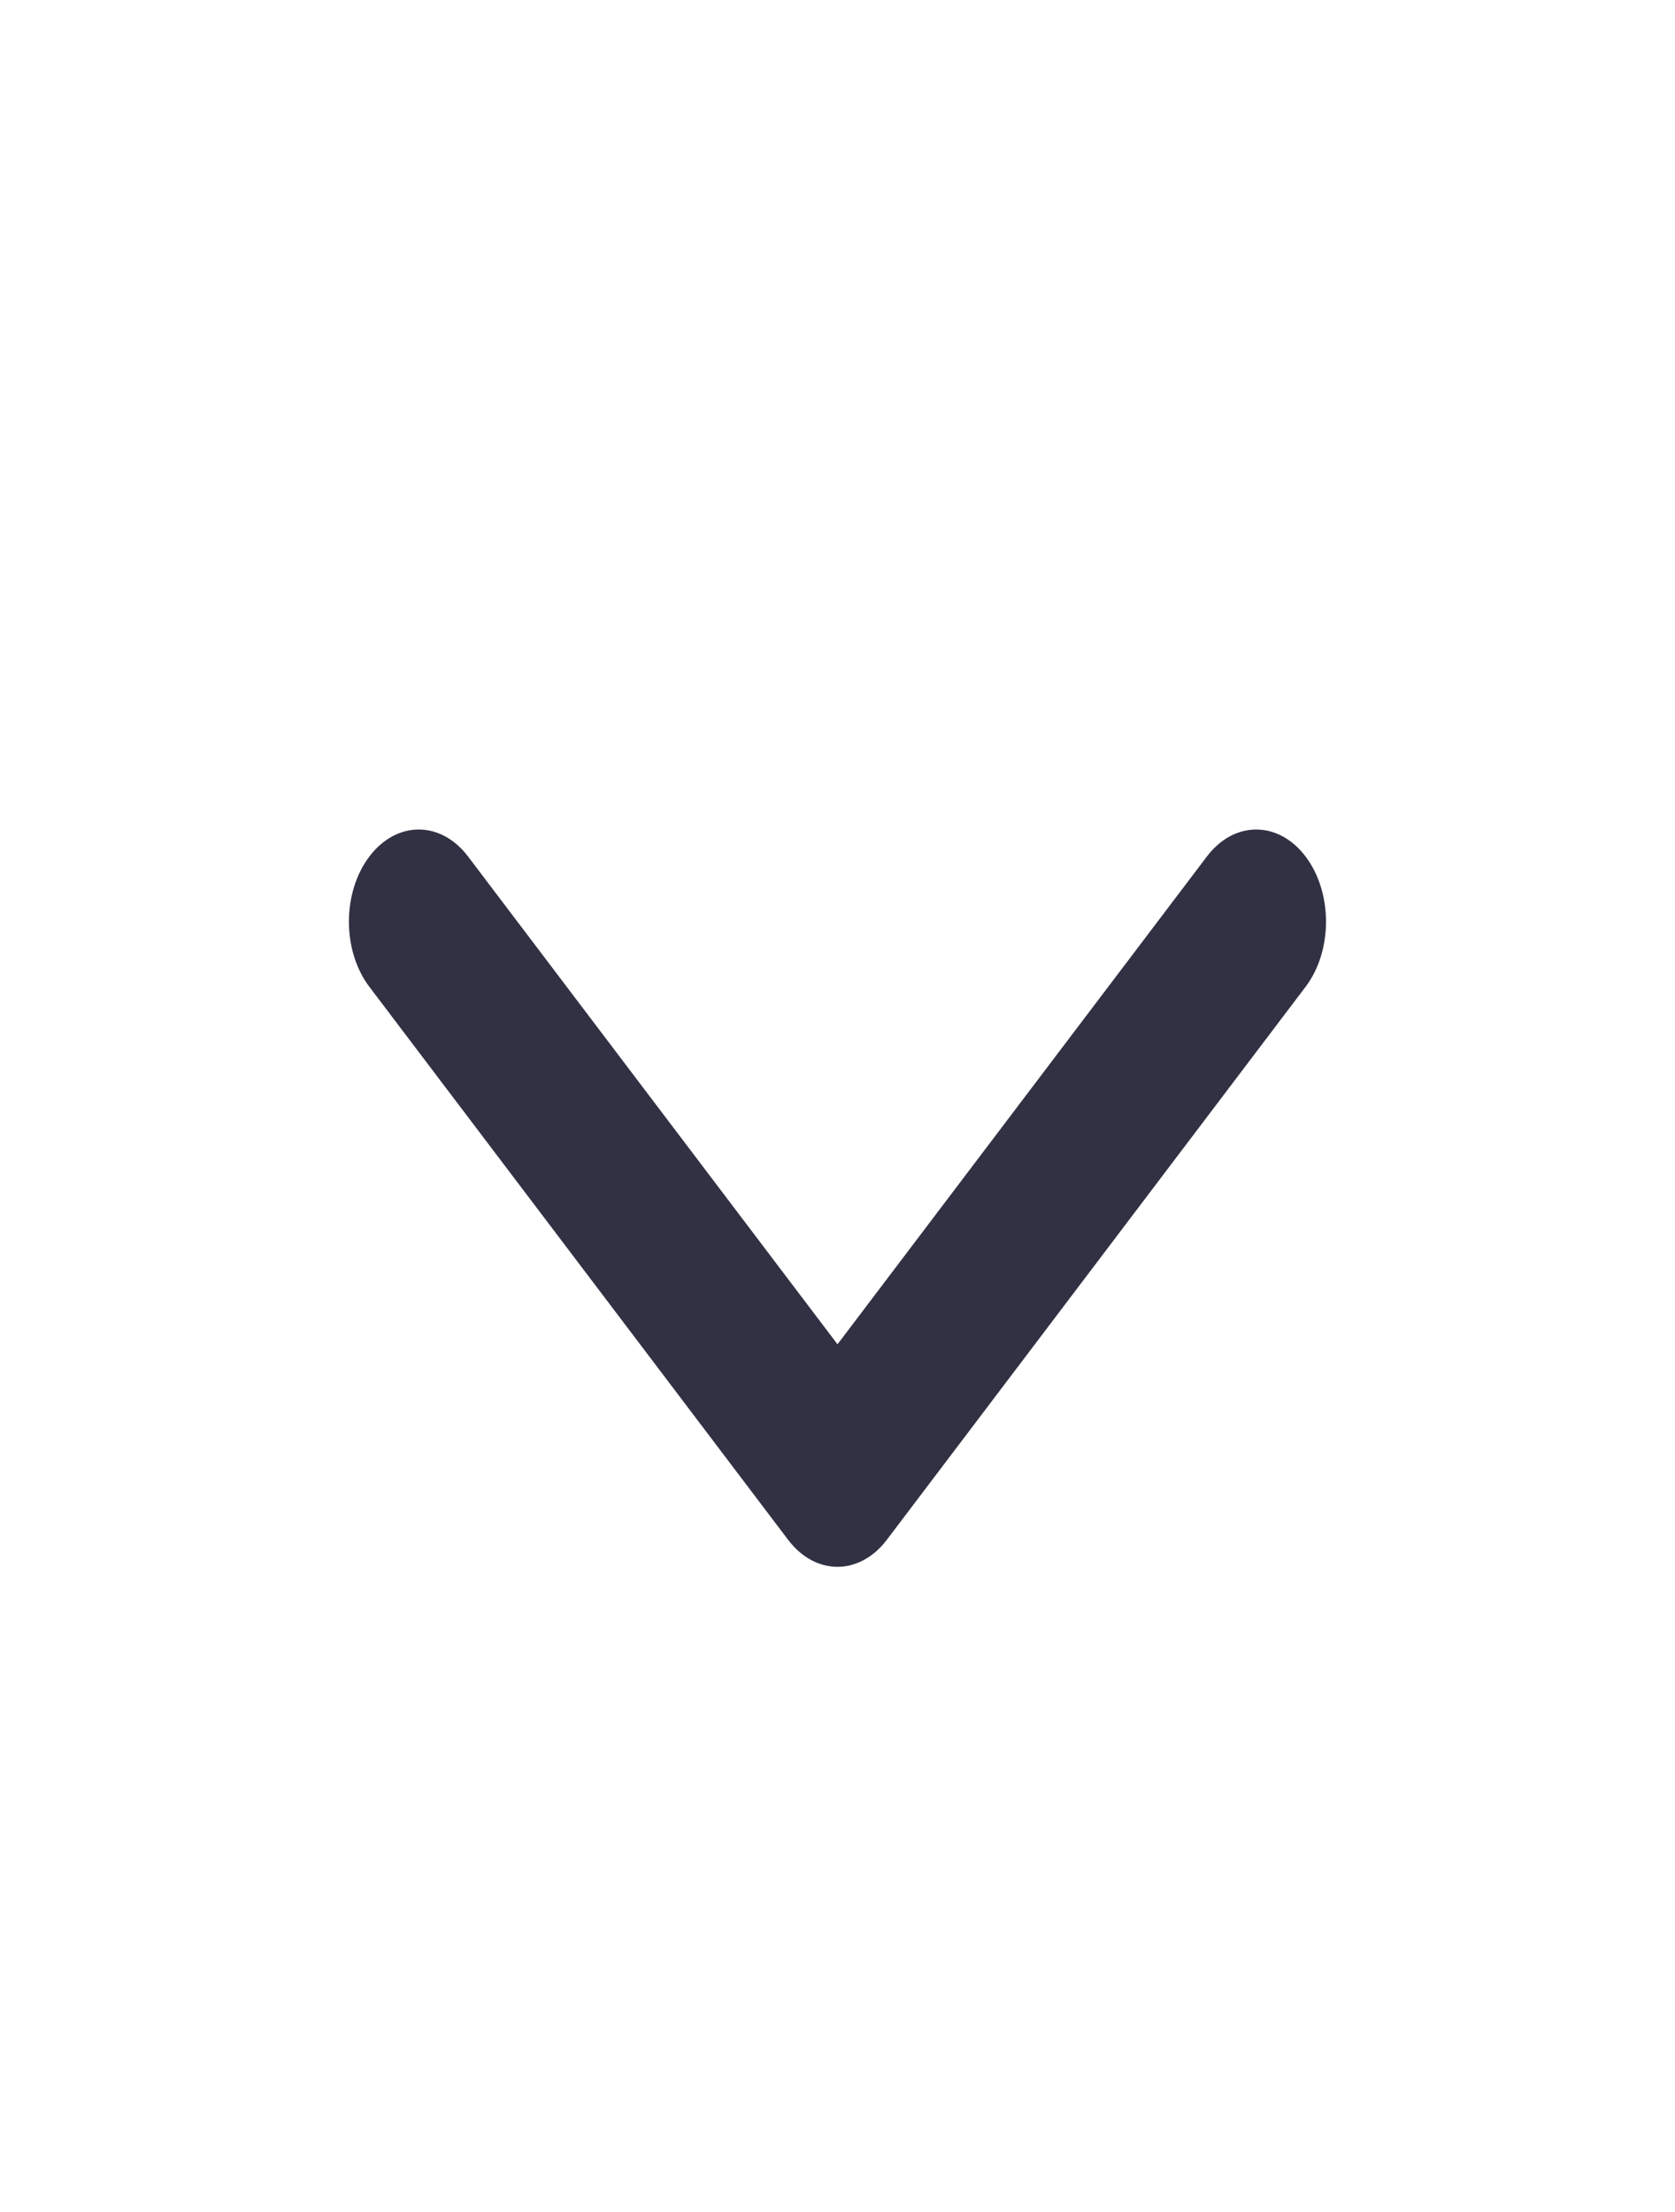 <svg width="25" height="33" viewBox="0 0 25 33" fill="none" xmlns="http://www.w3.org/2000/svg">
<path fill-rule="evenodd" clip-rule="evenodd" d="M6.986 12.778C6.579 12.241 5.92 12.241 5.513 12.778C5.106 13.315 5.106 14.185 5.513 14.722L11.763 22.972C12.17 23.509 12.829 23.509 13.236 22.972L19.486 14.722C19.893 14.185 19.893 13.315 19.486 12.778C19.079 12.241 18.42 12.241 18.013 12.778L12.5 20.055L6.986 12.778Z" fill="#313144"/>
</svg>
